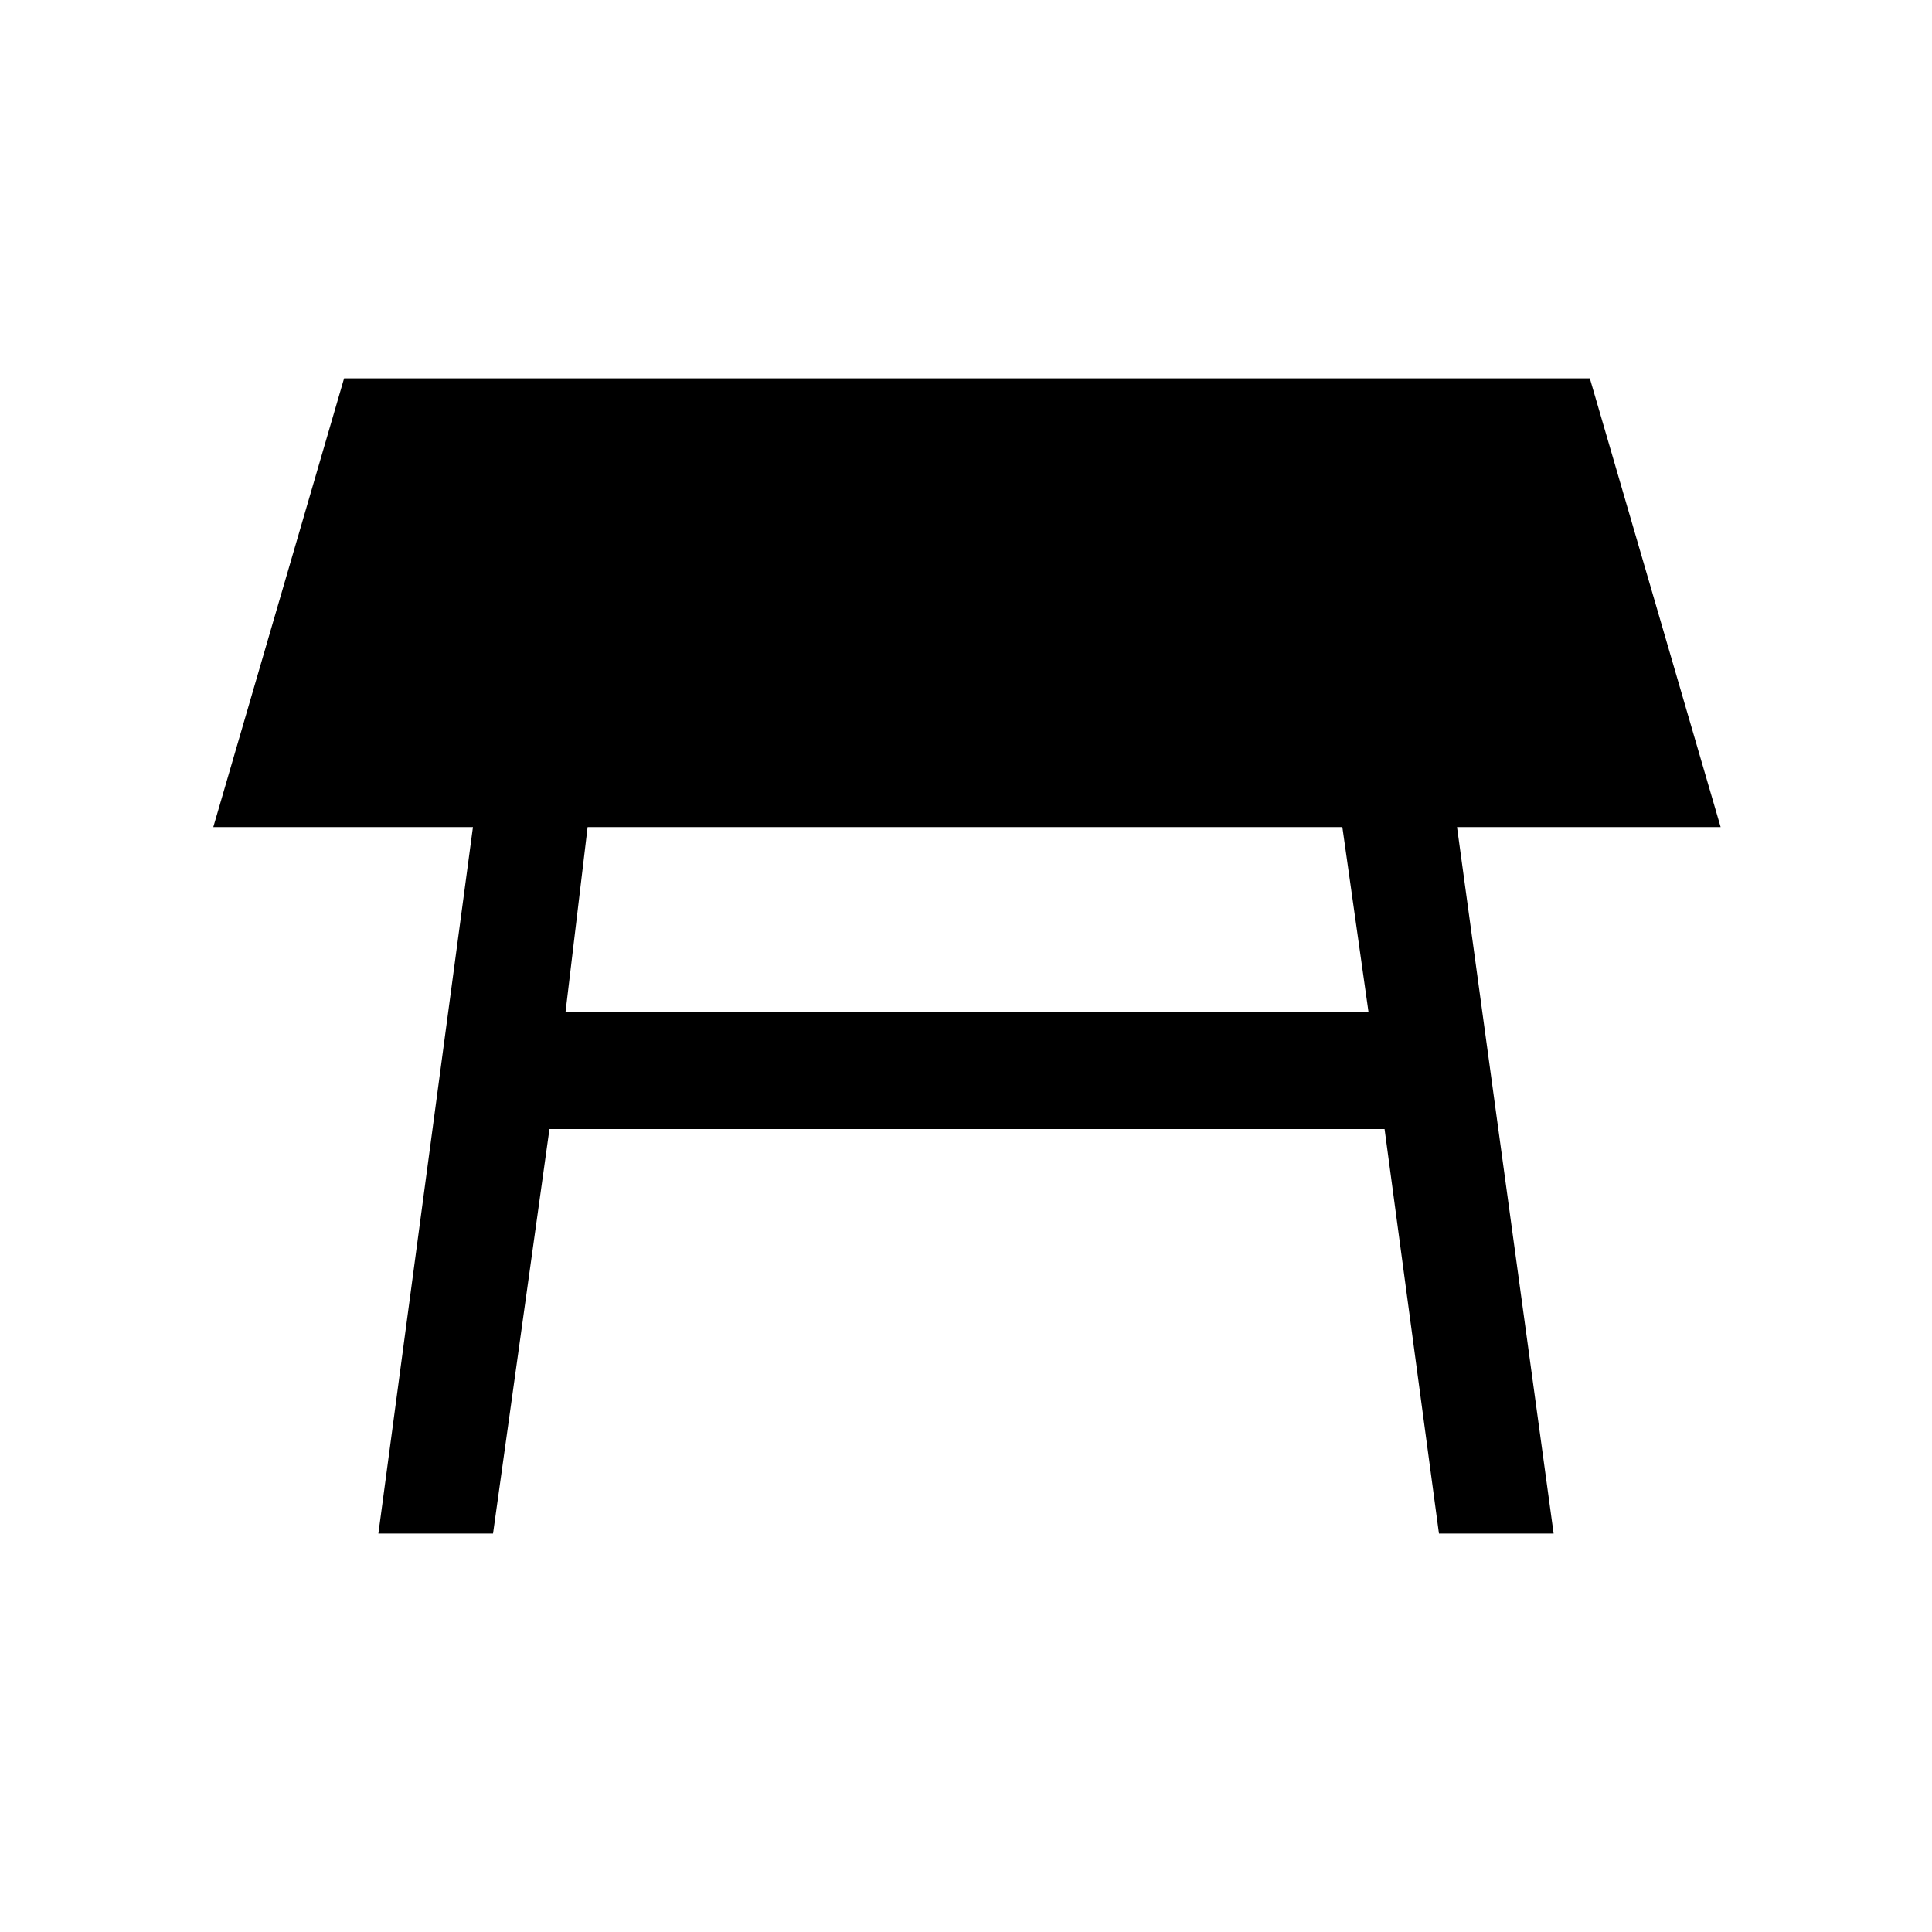 <svg xmlns="http://www.w3.org/2000/svg" height="20" width="20"><path d="M5.854 10.479H14.167L13.896 8.562H6.083ZM3.917 15.875 4.896 8.562H2.208L3.562 3.917H16.458L17.812 8.562H15.083L16.083 15.875H14.896L14.333 11.688H5.688L5.104 15.875Z"/></svg>